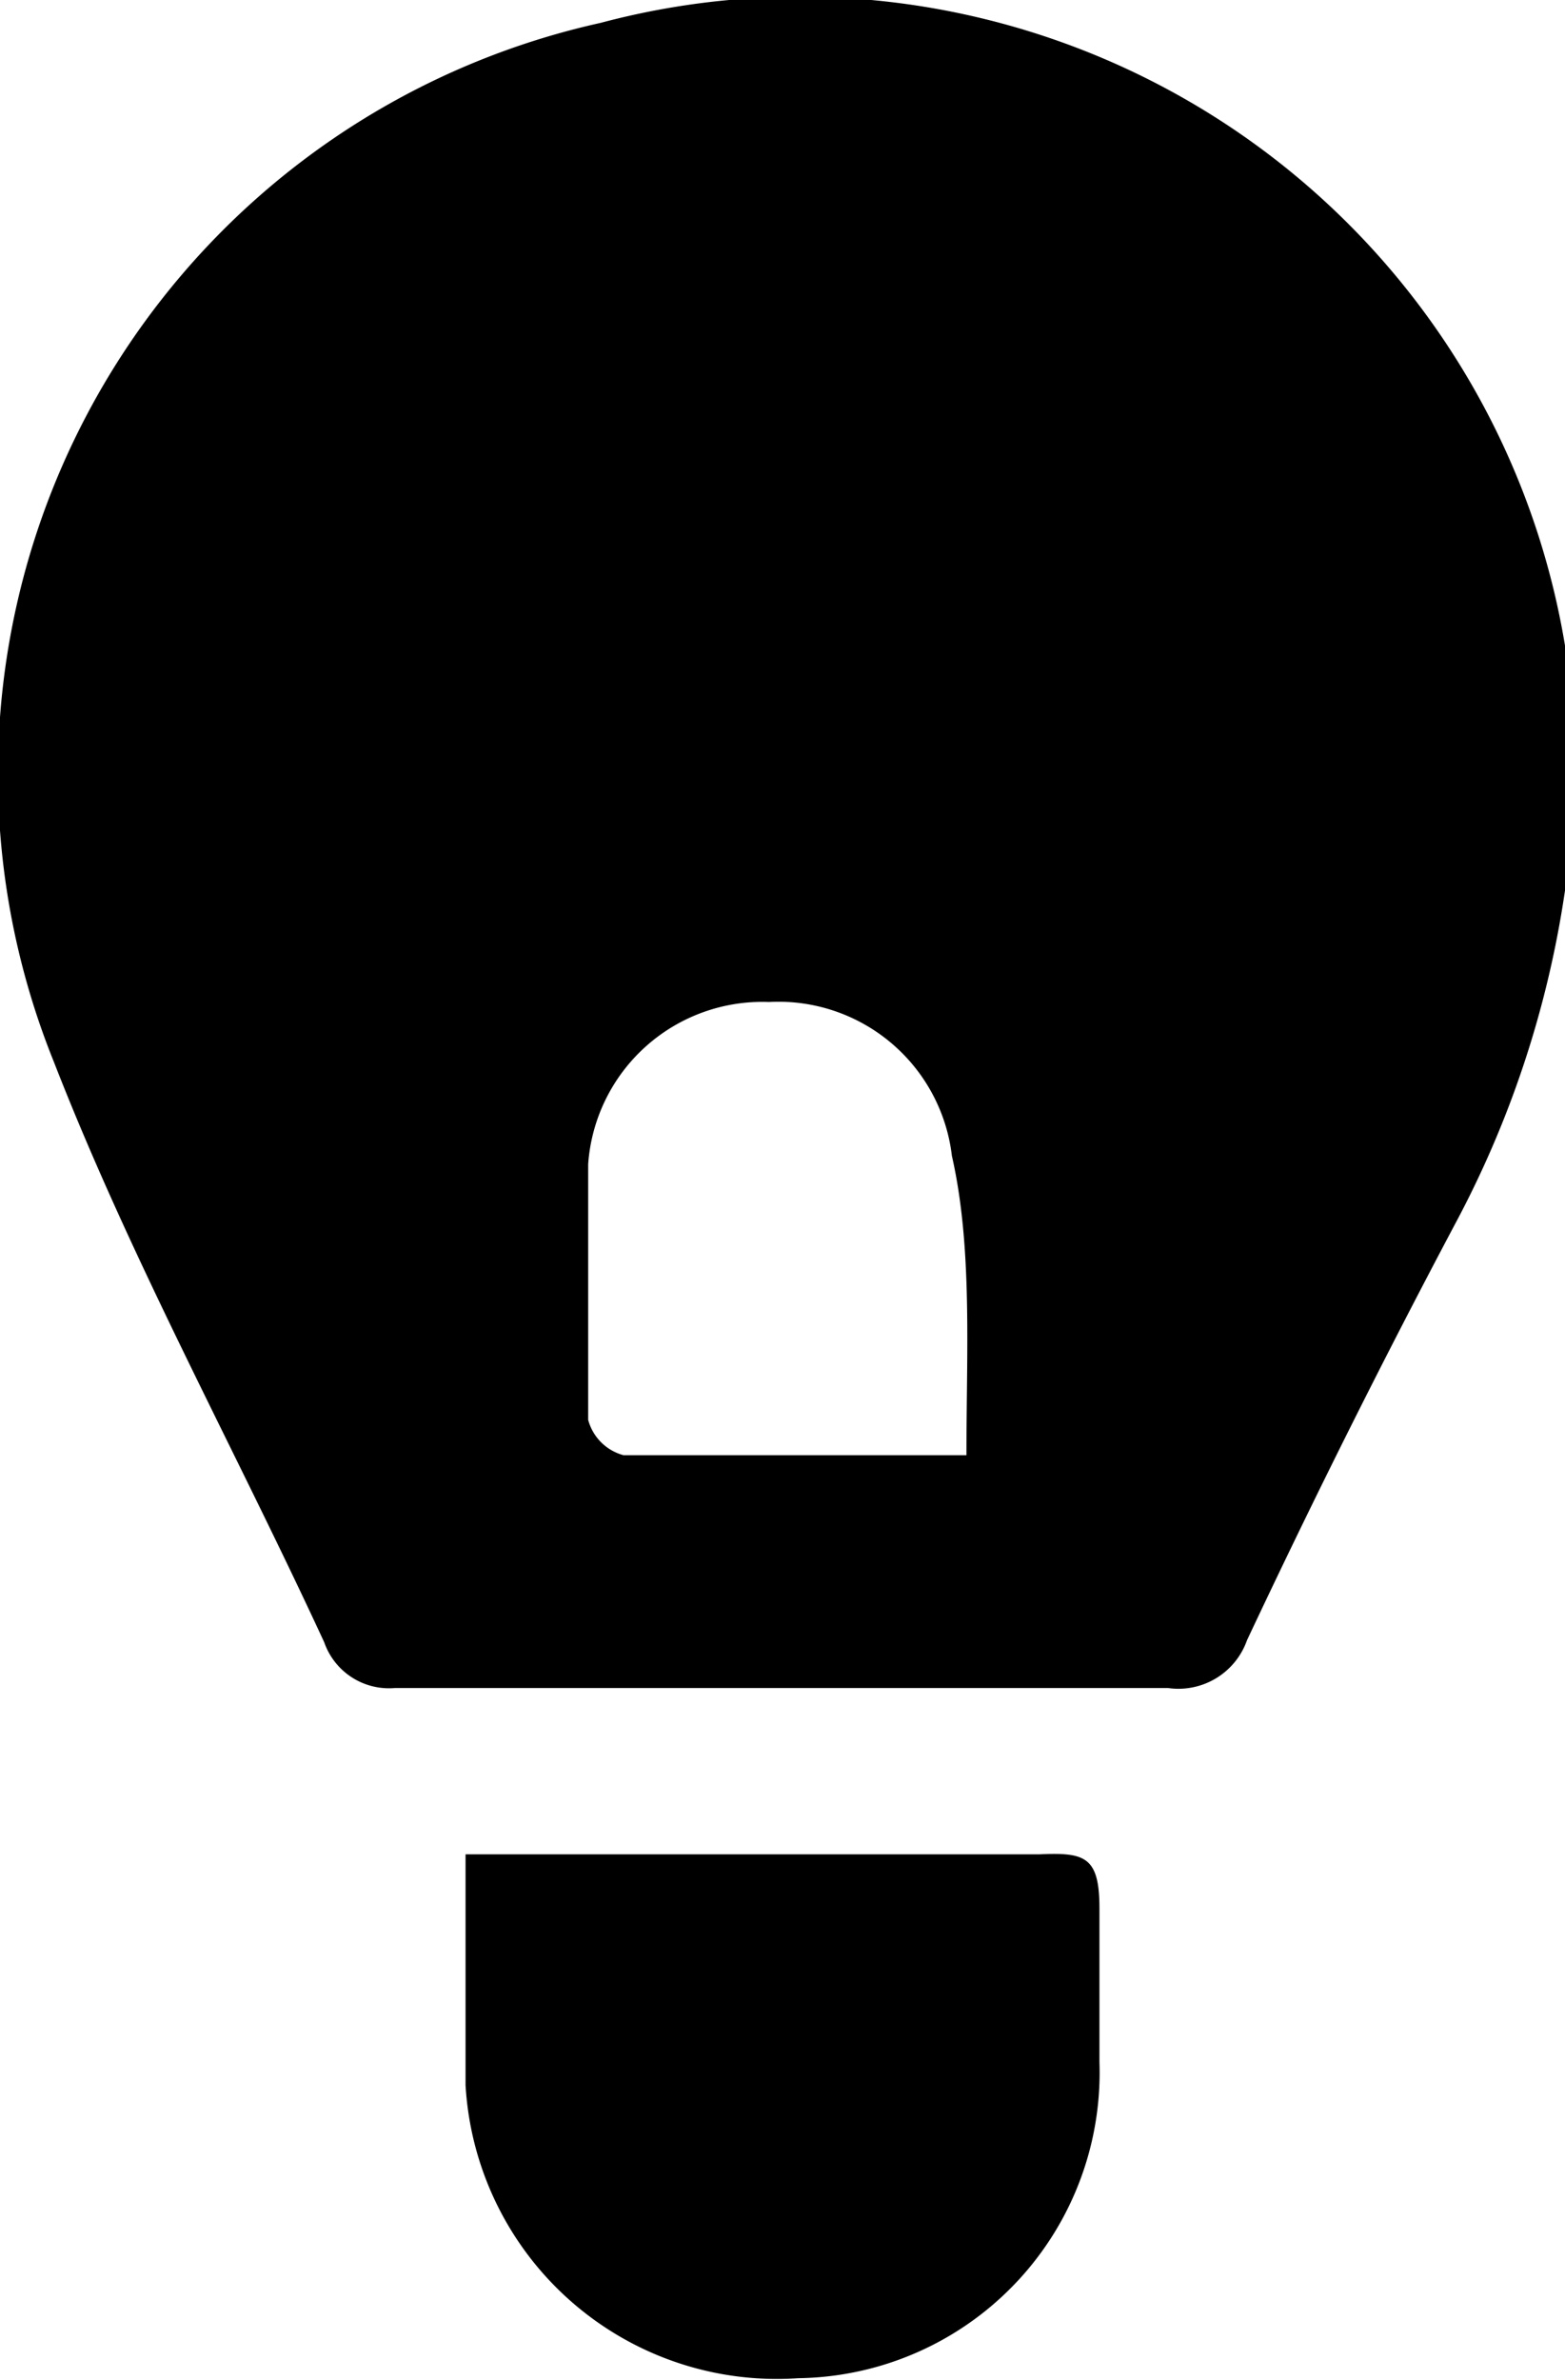 <svg xmlns="http://www.w3.org/2000/svg" viewBox="0 0 7.53 11.45">
    <title>lamp</title>
    <g id="Layer_2" data-name="Layer 2">
        <g id="Слой_1" data-name="Слой 1">
            <path class="cls-1"
                  d="M2.89.11a3.7,3.7,0,0,0-2.63,5c.37.95.87,1.86,1.3,2.79a.33.33,0,0,0,.34.22H5.62A.35.35,0,0,0,6,7.89c.32-.68.65-1.34,1-2a4.9,4.9,0,0,0,.58-2.19A3.73,3.73,0,0,0,2.89.11ZM4.65,7H3a.24.24,0,0,1-.17-.17c0-.41,0-.82,0-1.23a.84.84,0,0,1,.87-.78.84.84,0,0,1,.88.74C4.68,6,4.65,6.5,4.65,7Z"/>
            <path class="cls-1"
                  d="M5,8.92H2.24c0,.39,0,.75,0,1.11a1.5,1.5,0,0,0,1.6,1.41A1.47,1.47,0,0,0,5.29,9.92c0-.25,0-.49,0-.74S5.22,8.91,5,8.92Z"/>
        </g>
    </g>
</svg>